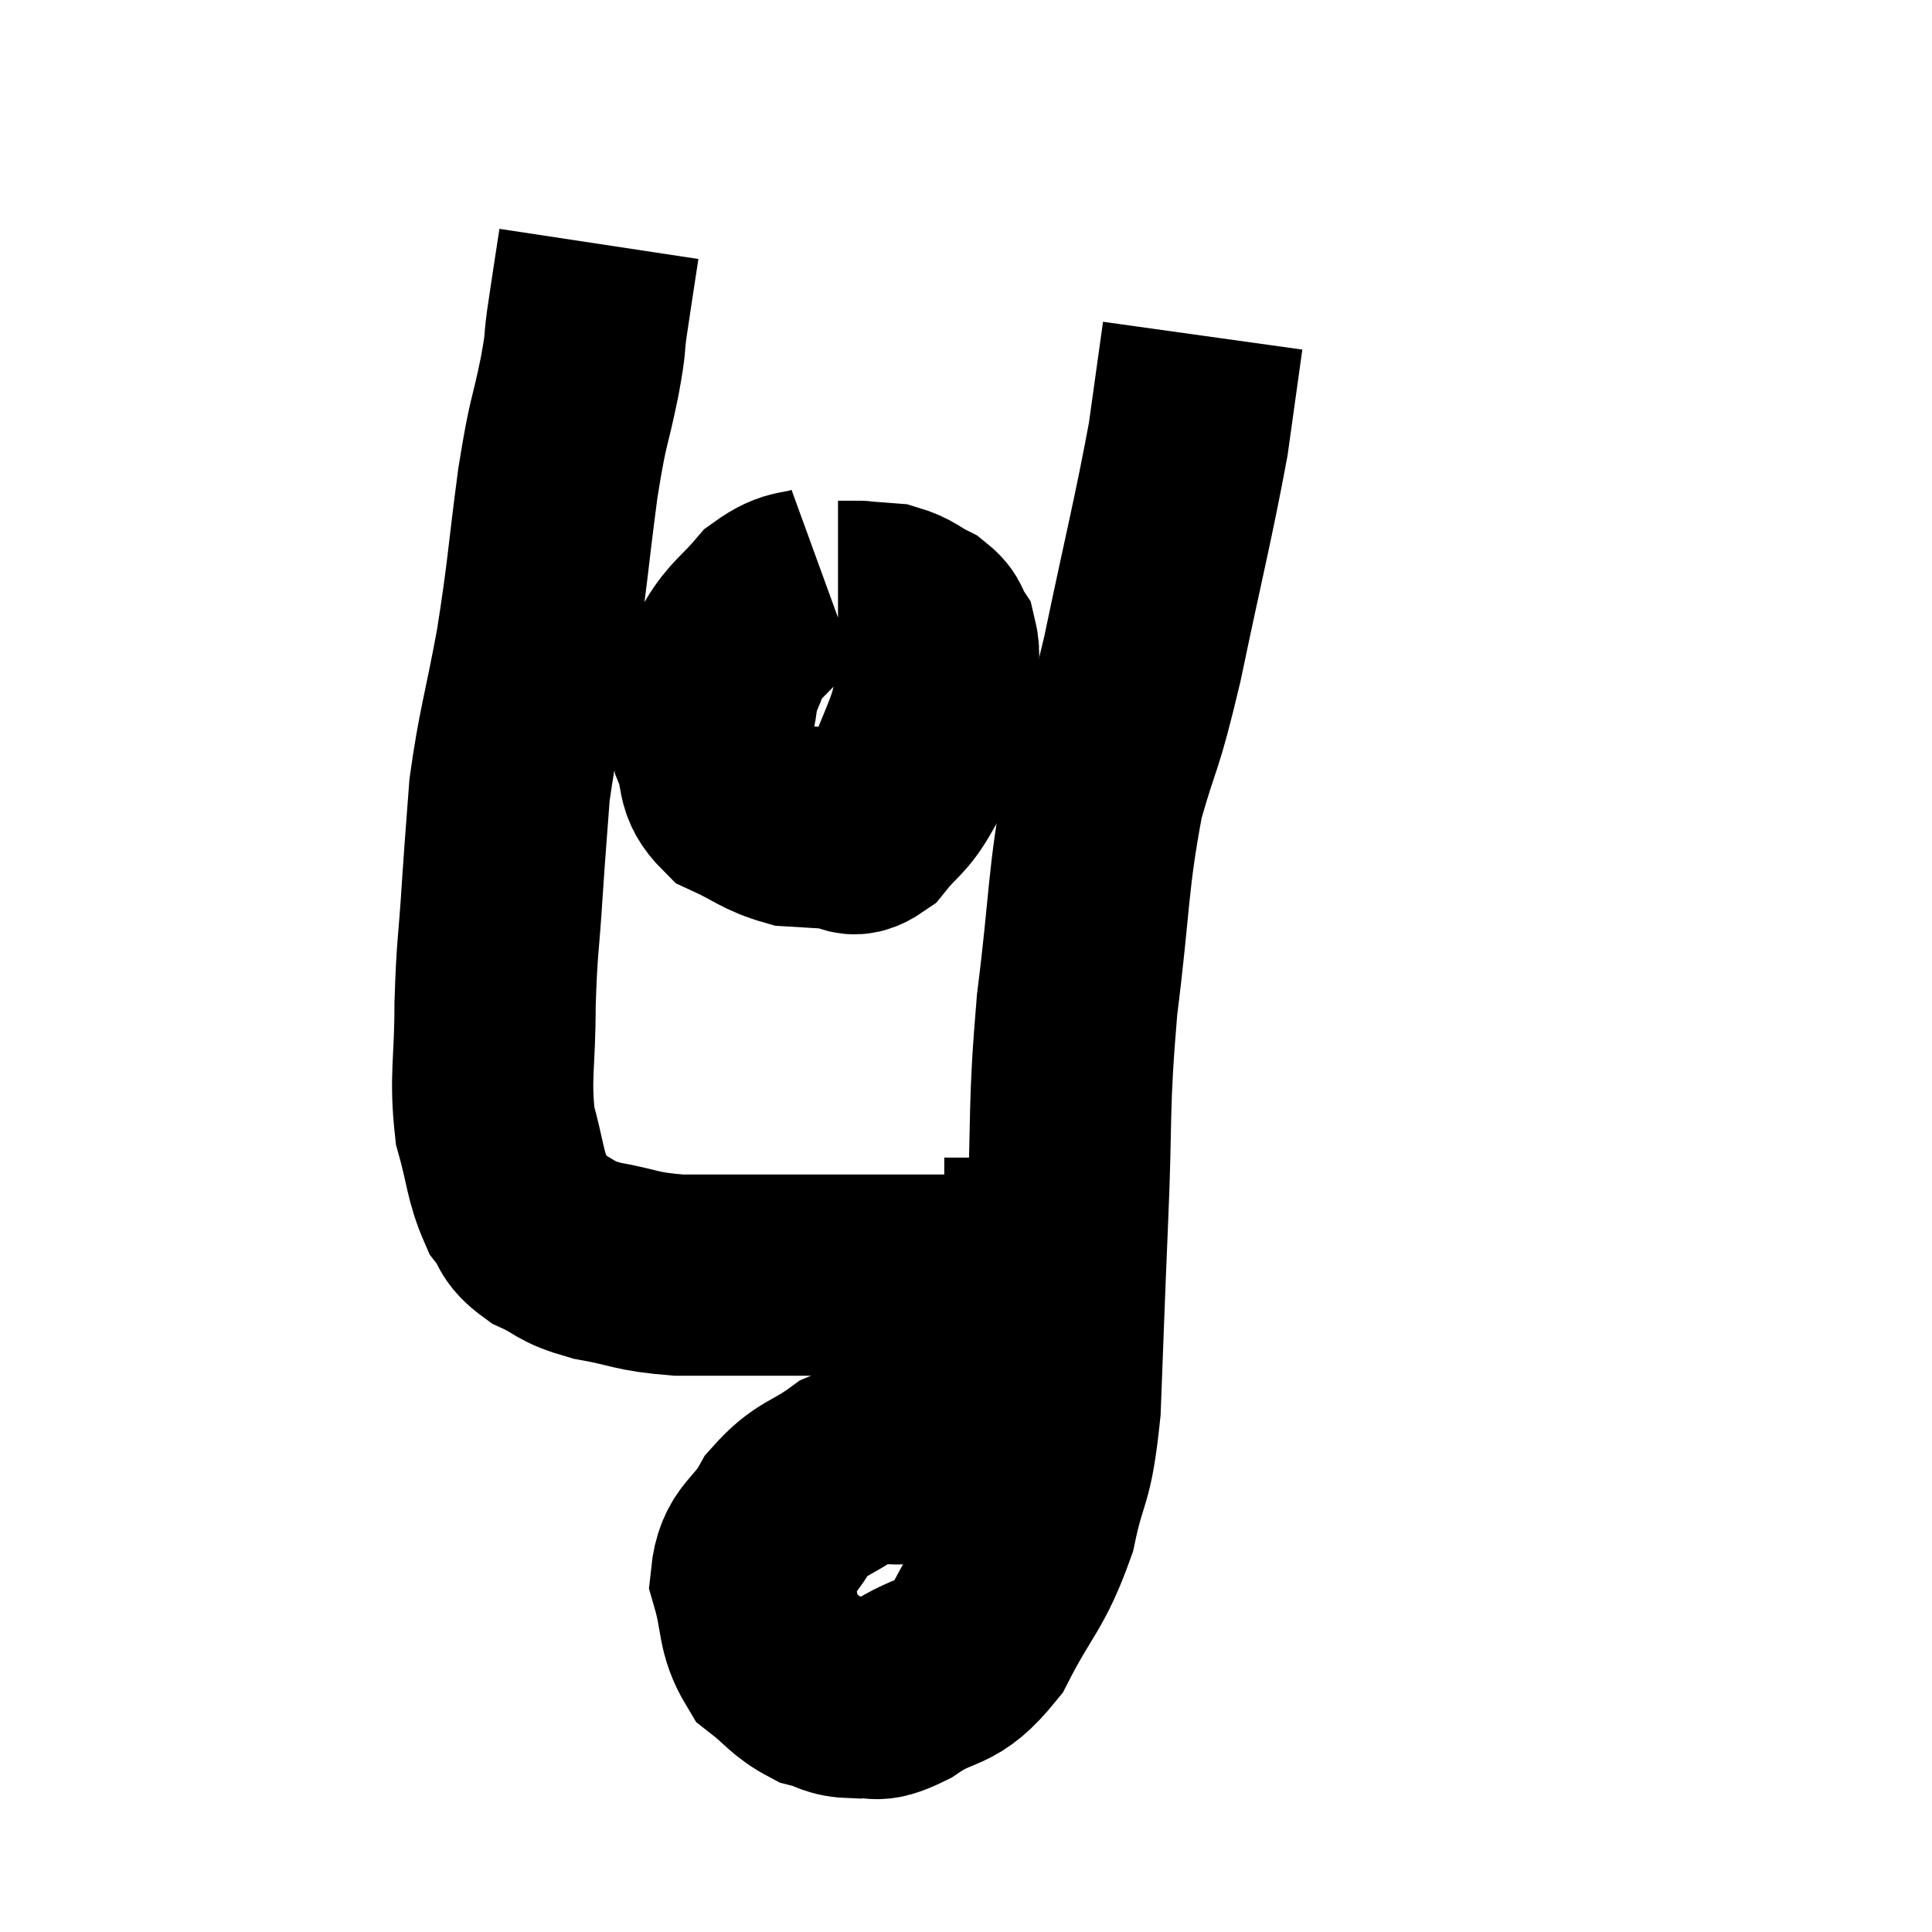 <svg width="48" height="48" viewBox="0 0 48 48" xmlns="http://www.w3.org/2000/svg"><path d="M 14.88 6.06 C 14.73 7.05, 14.7 7.215, 14.58 8.04 C 14.49 8.7, 14.58 8.37, 14.4 9.36 C 14.13 10.68, 14.13 10.32, 13.86 12 C 13.59 14.04, 13.62 14.175, 13.32 16.08 C 12.99 17.85, 12.87 18.12, 12.66 19.62 C 12.57 20.85, 12.57 20.745, 12.48 22.08 C 12.39 23.52, 12.345 23.49, 12.3 24.96 C 12.3 26.46, 12.165 26.73, 12.3 27.96 C 12.57 28.92, 12.54 29.19, 12.84 29.88 C 13.17 30.3, 13.005 30.36, 13.5 30.72 C 14.16 31.02, 13.98 31.08, 14.82 31.32 C 15.84 31.5, 15.75 31.59, 16.86 31.68 C 18.06 31.68, 17.925 31.68, 19.26 31.68 C 20.73 31.68, 21.105 31.68, 22.2 31.68 C 22.92 31.68, 23.1 31.68, 23.64 31.68 C 24 31.68, 24.18 31.68, 24.36 31.68 C 24.36 31.68, 24.36 31.68, 24.36 31.68 L 24.36 31.68" fill="none" stroke="black" stroke-width="5"></path><path d="M 25.2 37.38 C 24.6 36.96, 24.675 36.795, 24 36.54 C 23.25 36.45, 23.22 36.375, 22.5 36.36 C 21.81 36.42, 21.855 36.165, 21.12 36.48 C 20.34 37.05, 20.175 36.93, 19.56 37.62 C 19.11 38.43, 18.75 38.37, 18.66 39.24 C 18.93 40.17, 18.795 40.425, 19.2 41.1 C 19.74 41.52, 19.77 41.67, 20.28 41.94 C 20.76 42.06, 20.715 42.165, 21.24 42.18 C 21.81 42.09, 21.615 42.375, 22.38 42 C 23.34 41.34, 23.46 41.715, 24.3 40.68 C 25.02 39.27, 25.23 39.285, 25.74 37.86 C 26.04 36.42, 26.145 36.855, 26.34 34.98 C 26.43 32.67, 26.415 32.865, 26.52 30.36 C 26.64 27.66, 26.535 27.615, 26.76 24.96 C 27.09 22.35, 27.015 21.885, 27.42 19.74 C 27.9 18.06, 27.855 18.585, 28.38 16.38 C 28.95 13.65, 29.145 12.93, 29.52 10.92 C 29.7 9.63, 29.79 8.985, 29.88 8.34 C 29.88 8.34, 29.88 8.34, 29.88 8.34 C 29.88 8.34, 29.88 8.34, 29.88 8.34 L 29.88 8.34" fill="none" stroke="black" stroke-width="5"></path><path d="M 20.52 14.52 C 19.86 14.76, 19.785 14.58, 19.2 15 C 18.69 15.6, 18.525 15.63, 18.18 16.2 C 18 16.74, 17.94 16.695, 17.82 17.28 C 17.76 17.91, 17.595 17.895, 17.7 18.54 C 17.97 19.2, 17.745 19.365, 18.24 19.86 C 18.96 20.19, 19.05 20.34, 19.68 20.52 C 20.22 20.55, 20.295 20.565, 20.76 20.58 C 21.15 20.58, 21.105 20.88, 21.54 20.58 C 22.02 19.98, 22.11 20.07, 22.5 19.38 C 22.8 18.6, 22.905 18.435, 23.1 17.82 C 23.19 17.37, 23.235 17.385, 23.28 16.92 C 23.28 16.44, 23.37 16.335, 23.28 15.96 C 23.1 15.69, 23.22 15.66, 22.92 15.42 C 22.5 15.21, 22.485 15.12, 22.08 15 C 21.69 14.97, 21.495 14.955, 21.3 14.94 C 21.3 14.94, 21.42 14.94, 21.3 14.94 L 20.82 14.94" fill="none" stroke="black" stroke-width="5"></path><path d="M 23.46 31.26 C 23.91 31.26, 23.895 31.26, 24.36 31.26 C 24.84 31.26, 24.975 31.26, 25.32 31.26 C 25.53 31.26, 25.635 31.26, 25.74 31.26 L 25.74 31.26" fill="none" stroke="black" stroke-width="5"></path></svg>